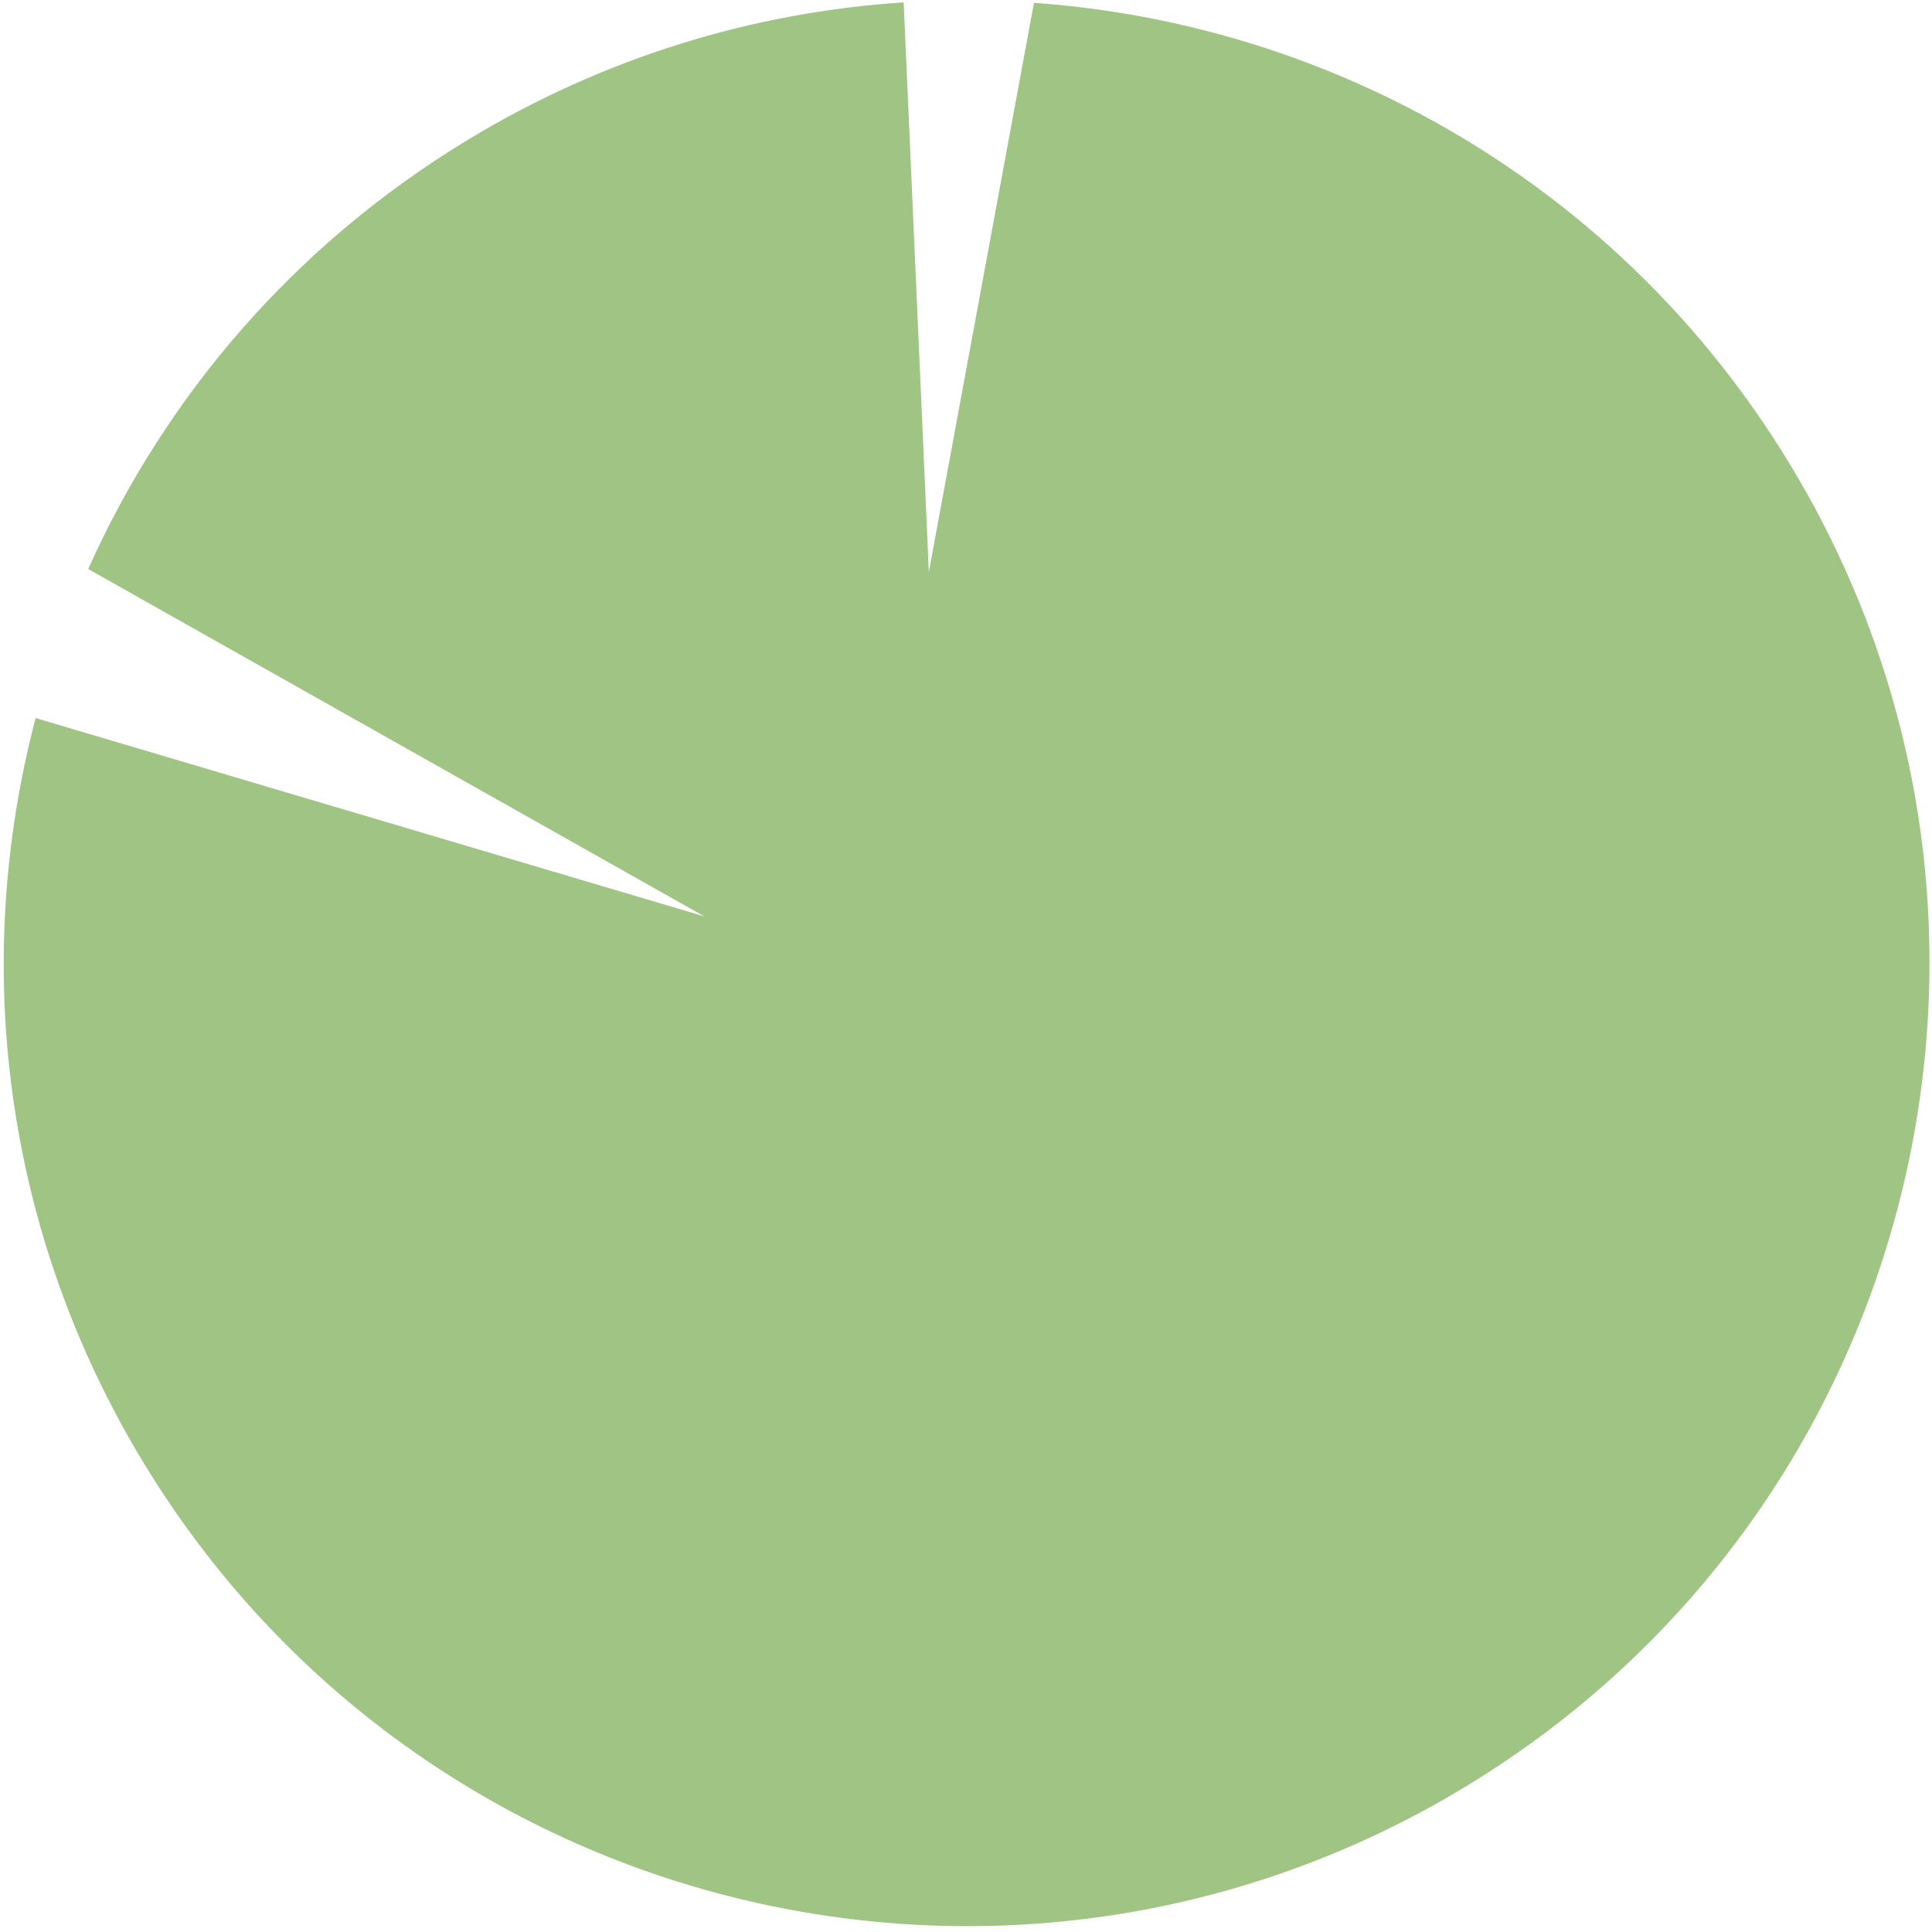 <svg width="209" height="209" viewBox="0 0 209 209" fill="none" xmlns="http://www.w3.org/2000/svg">
<path fill-rule="evenodd" clip-rule="evenodd" d="M193.578 50.138C223.439 99.298 207.793 163.357 158.633 193.218C109.473 223.079 45.414 207.434 15.553 158.273C0.272 133.116 -3.092 104.058 3.854 77.677L76.192 99.133L9.542 61.555C17.876 42.943 31.749 26.581 50.497 15.193C65.343 6.175 81.547 1.308 97.757 0.26L100.48 61.875L111.852 0.305C144.391 2.615 175.354 20.135 193.578 50.138Z" fill="#A0C484"/>
</svg>
